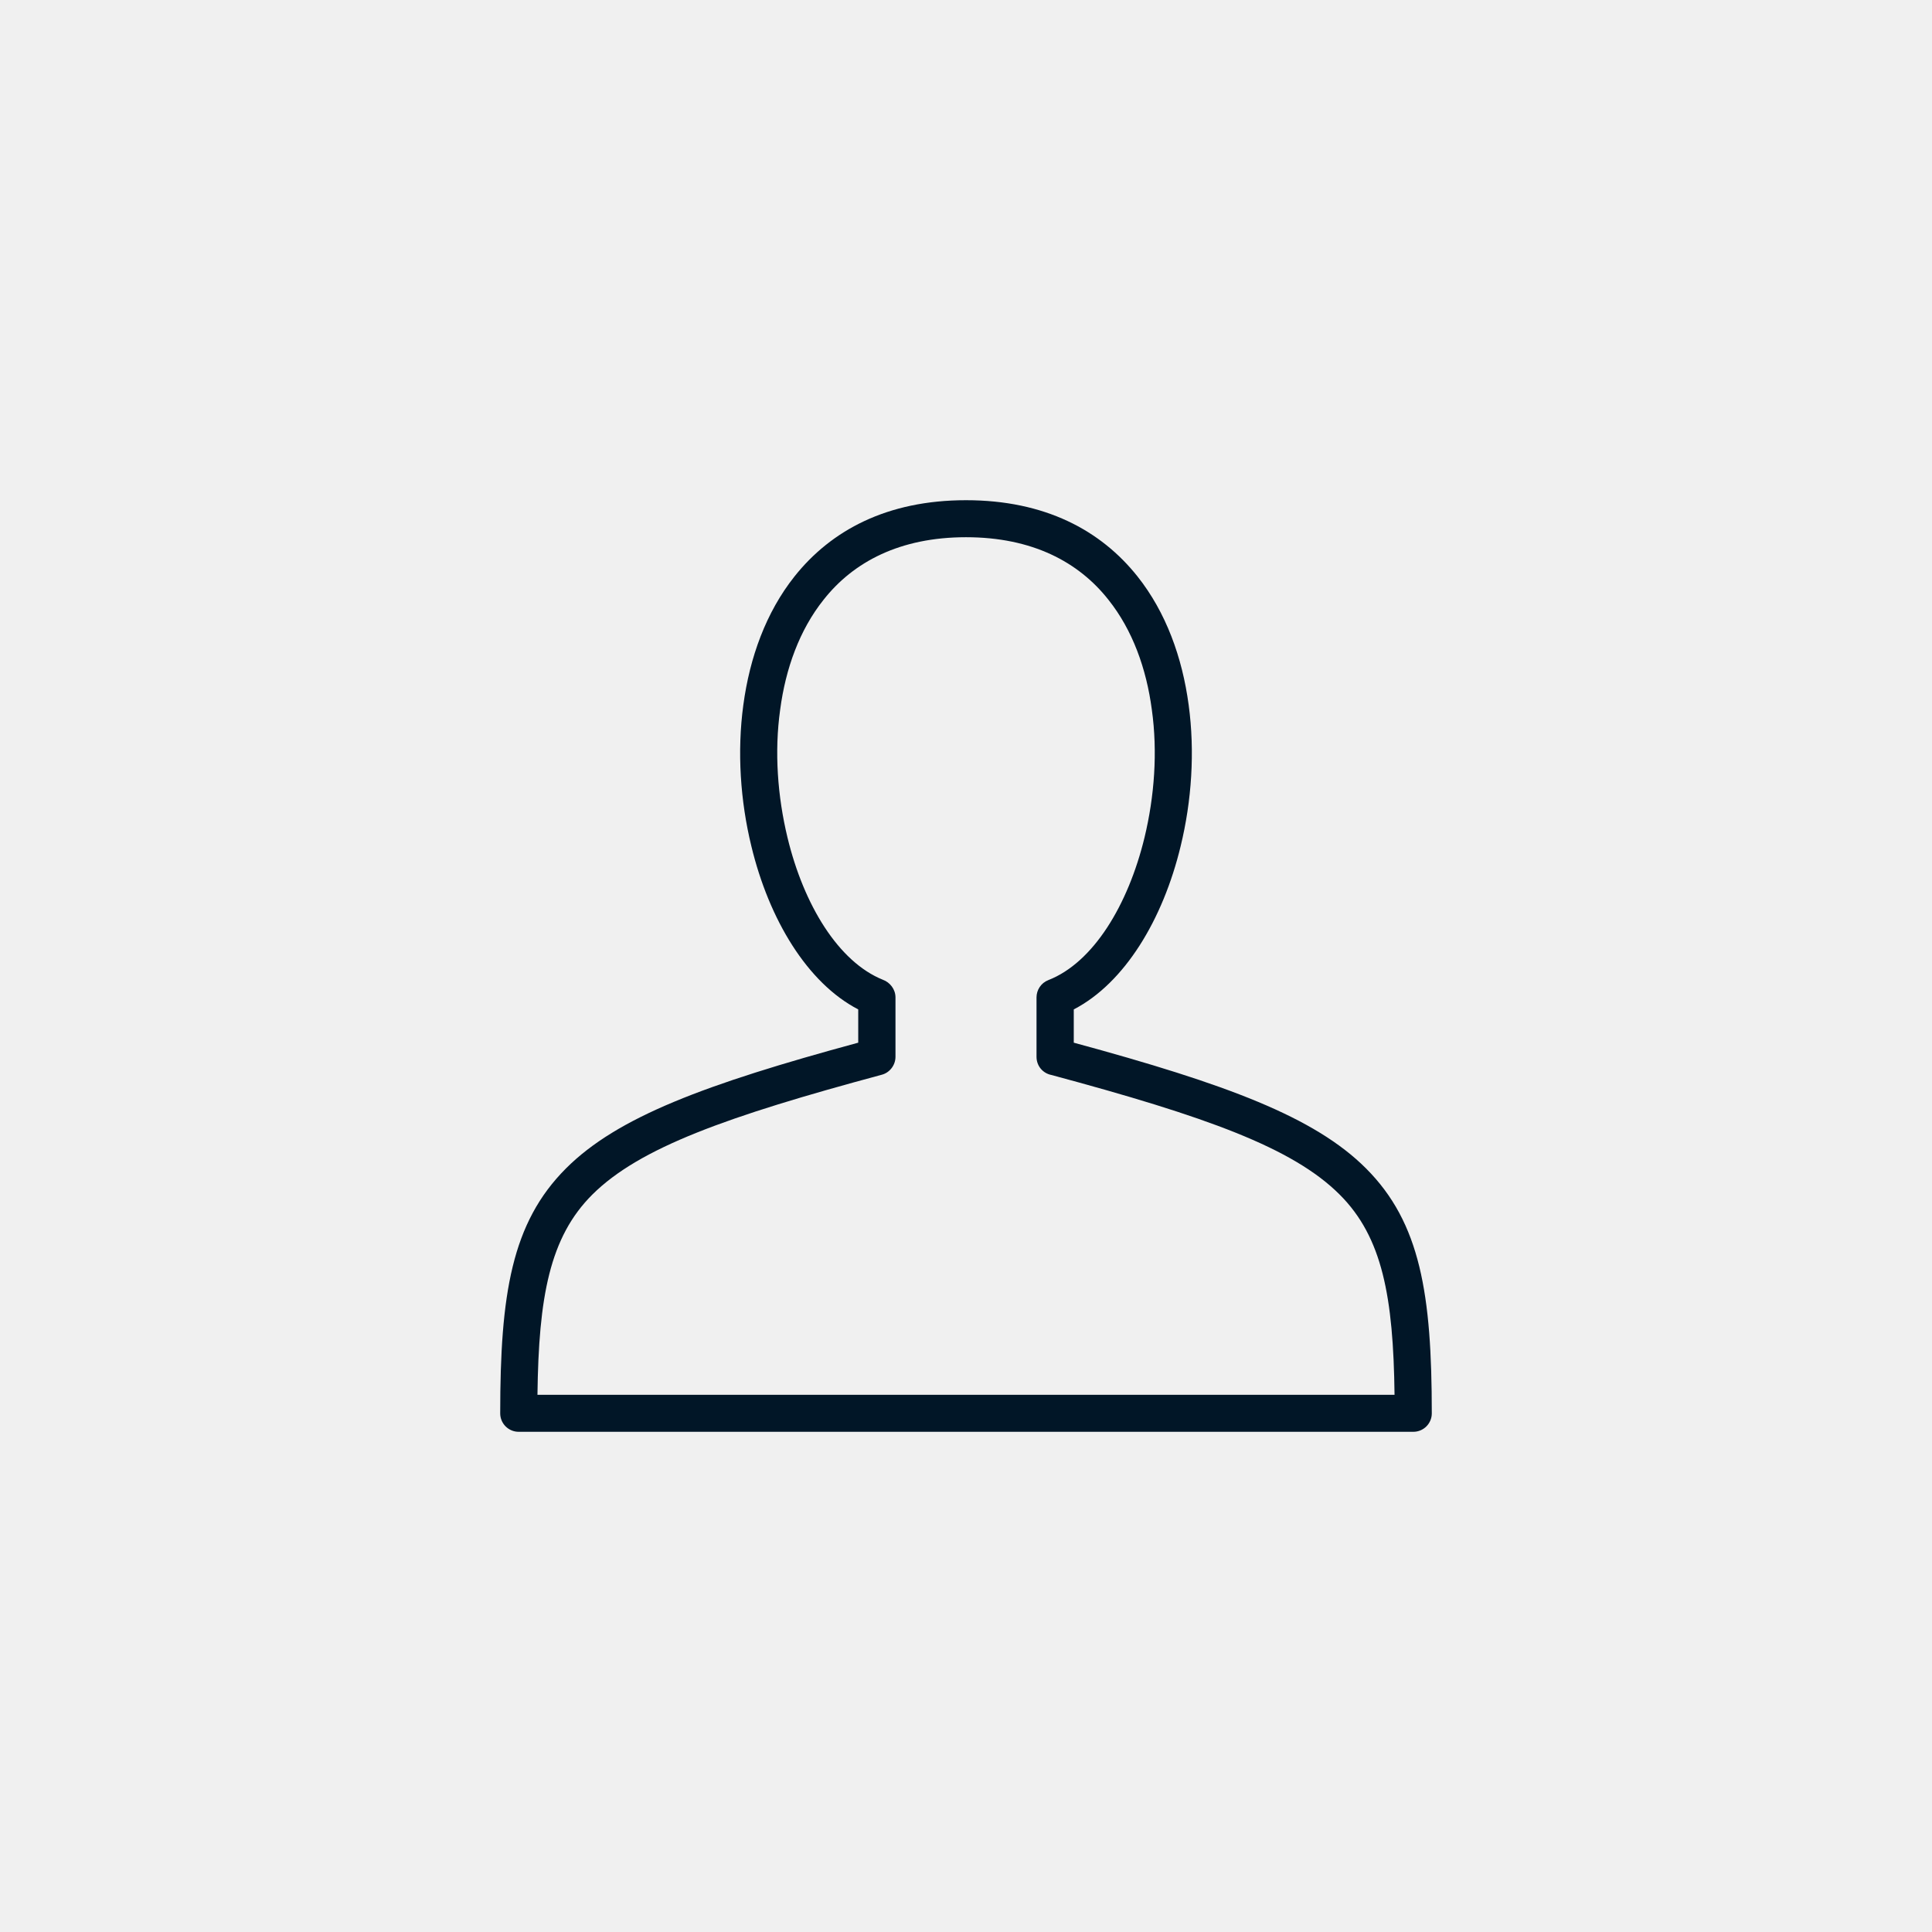 <?xml version="1.0" encoding="UTF-8"?>
<svg xmlns="http://www.w3.org/2000/svg" xmlns:xlink="http://www.w3.org/1999/xlink" width="32pt" height="32pt" viewBox="0 0 32 32" version="1.1">
<g id="surface1">
<rect x="0" y="0" width="32" height="32" style="fill:rgb(94.118%,94.118%,94.118%);fill-opacity:1;stroke:none;"/>
<path style=" stroke:none;fill-rule:nonzero;fill:rgb(0.392%,8.627%,15.294%);fill-opacity:1;" d="M 18.562 23.715 L 8.59 23.715 C 8.422 23.715 8.285 23.578 8.285 23.41 C 8.285 21.438 8.473 20.254 9.375 19.352 C 10.227 18.5 11.684 17.957 14.215 17.27 L 14.215 16.719 C 13.371 16.281 12.738 15.23 12.445 14.016 C 12.262 13.266 12.207 12.449 12.312 11.676 C 12.418 10.887 12.688 10.141 13.16 9.547 C 13.766 8.785 14.691 8.285 16 8.285 C 17.309 8.285 18.234 8.785 18.84 9.547 C 19.312 10.141 19.582 10.887 19.688 11.676 C 19.793 12.449 19.738 13.266 19.555 14.016 C 19.262 15.23 18.629 16.281 17.785 16.719 L 17.785 17.27 C 20.316 17.957 21.773 18.5 22.625 19.352 C 23.527 20.254 23.715 21.438 23.715 23.41 C 23.715 23.578 23.578 23.715 23.41 23.715 Z M 8.902 23.102 L 23.098 23.102 C 23.078 21.484 22.898 20.492 22.188 19.785 C 21.41 19.008 19.969 18.492 17.414 17.805 C 17.273 17.777 17.168 17.656 17.168 17.504 L 17.168 16.52 C 17.168 16.398 17.242 16.281 17.363 16.234 C 18.105 15.945 18.684 14.996 18.957 13.871 C 19.121 13.191 19.176 12.453 19.078 11.754 C 18.988 11.074 18.758 10.434 18.359 9.934 C 17.867 9.309 17.098 8.898 16 8.898 C 14.902 8.898 14.133 9.309 13.641 9.934 C 13.242 10.434 13.012 11.074 12.922 11.754 C 12.824 12.453 12.879 13.191 13.043 13.871 C 13.312 14.988 13.887 15.93 14.621 16.227 C 14.742 16.27 14.832 16.387 14.832 16.52 L 14.832 17.504 C 14.832 17.641 14.738 17.766 14.605 17.801 C 12.039 18.492 10.594 19.008 9.812 19.785 C 9.102 20.492 8.922 21.484 8.902 23.102 Z M 8.902 23.102 "/>
</g>
</svg>
